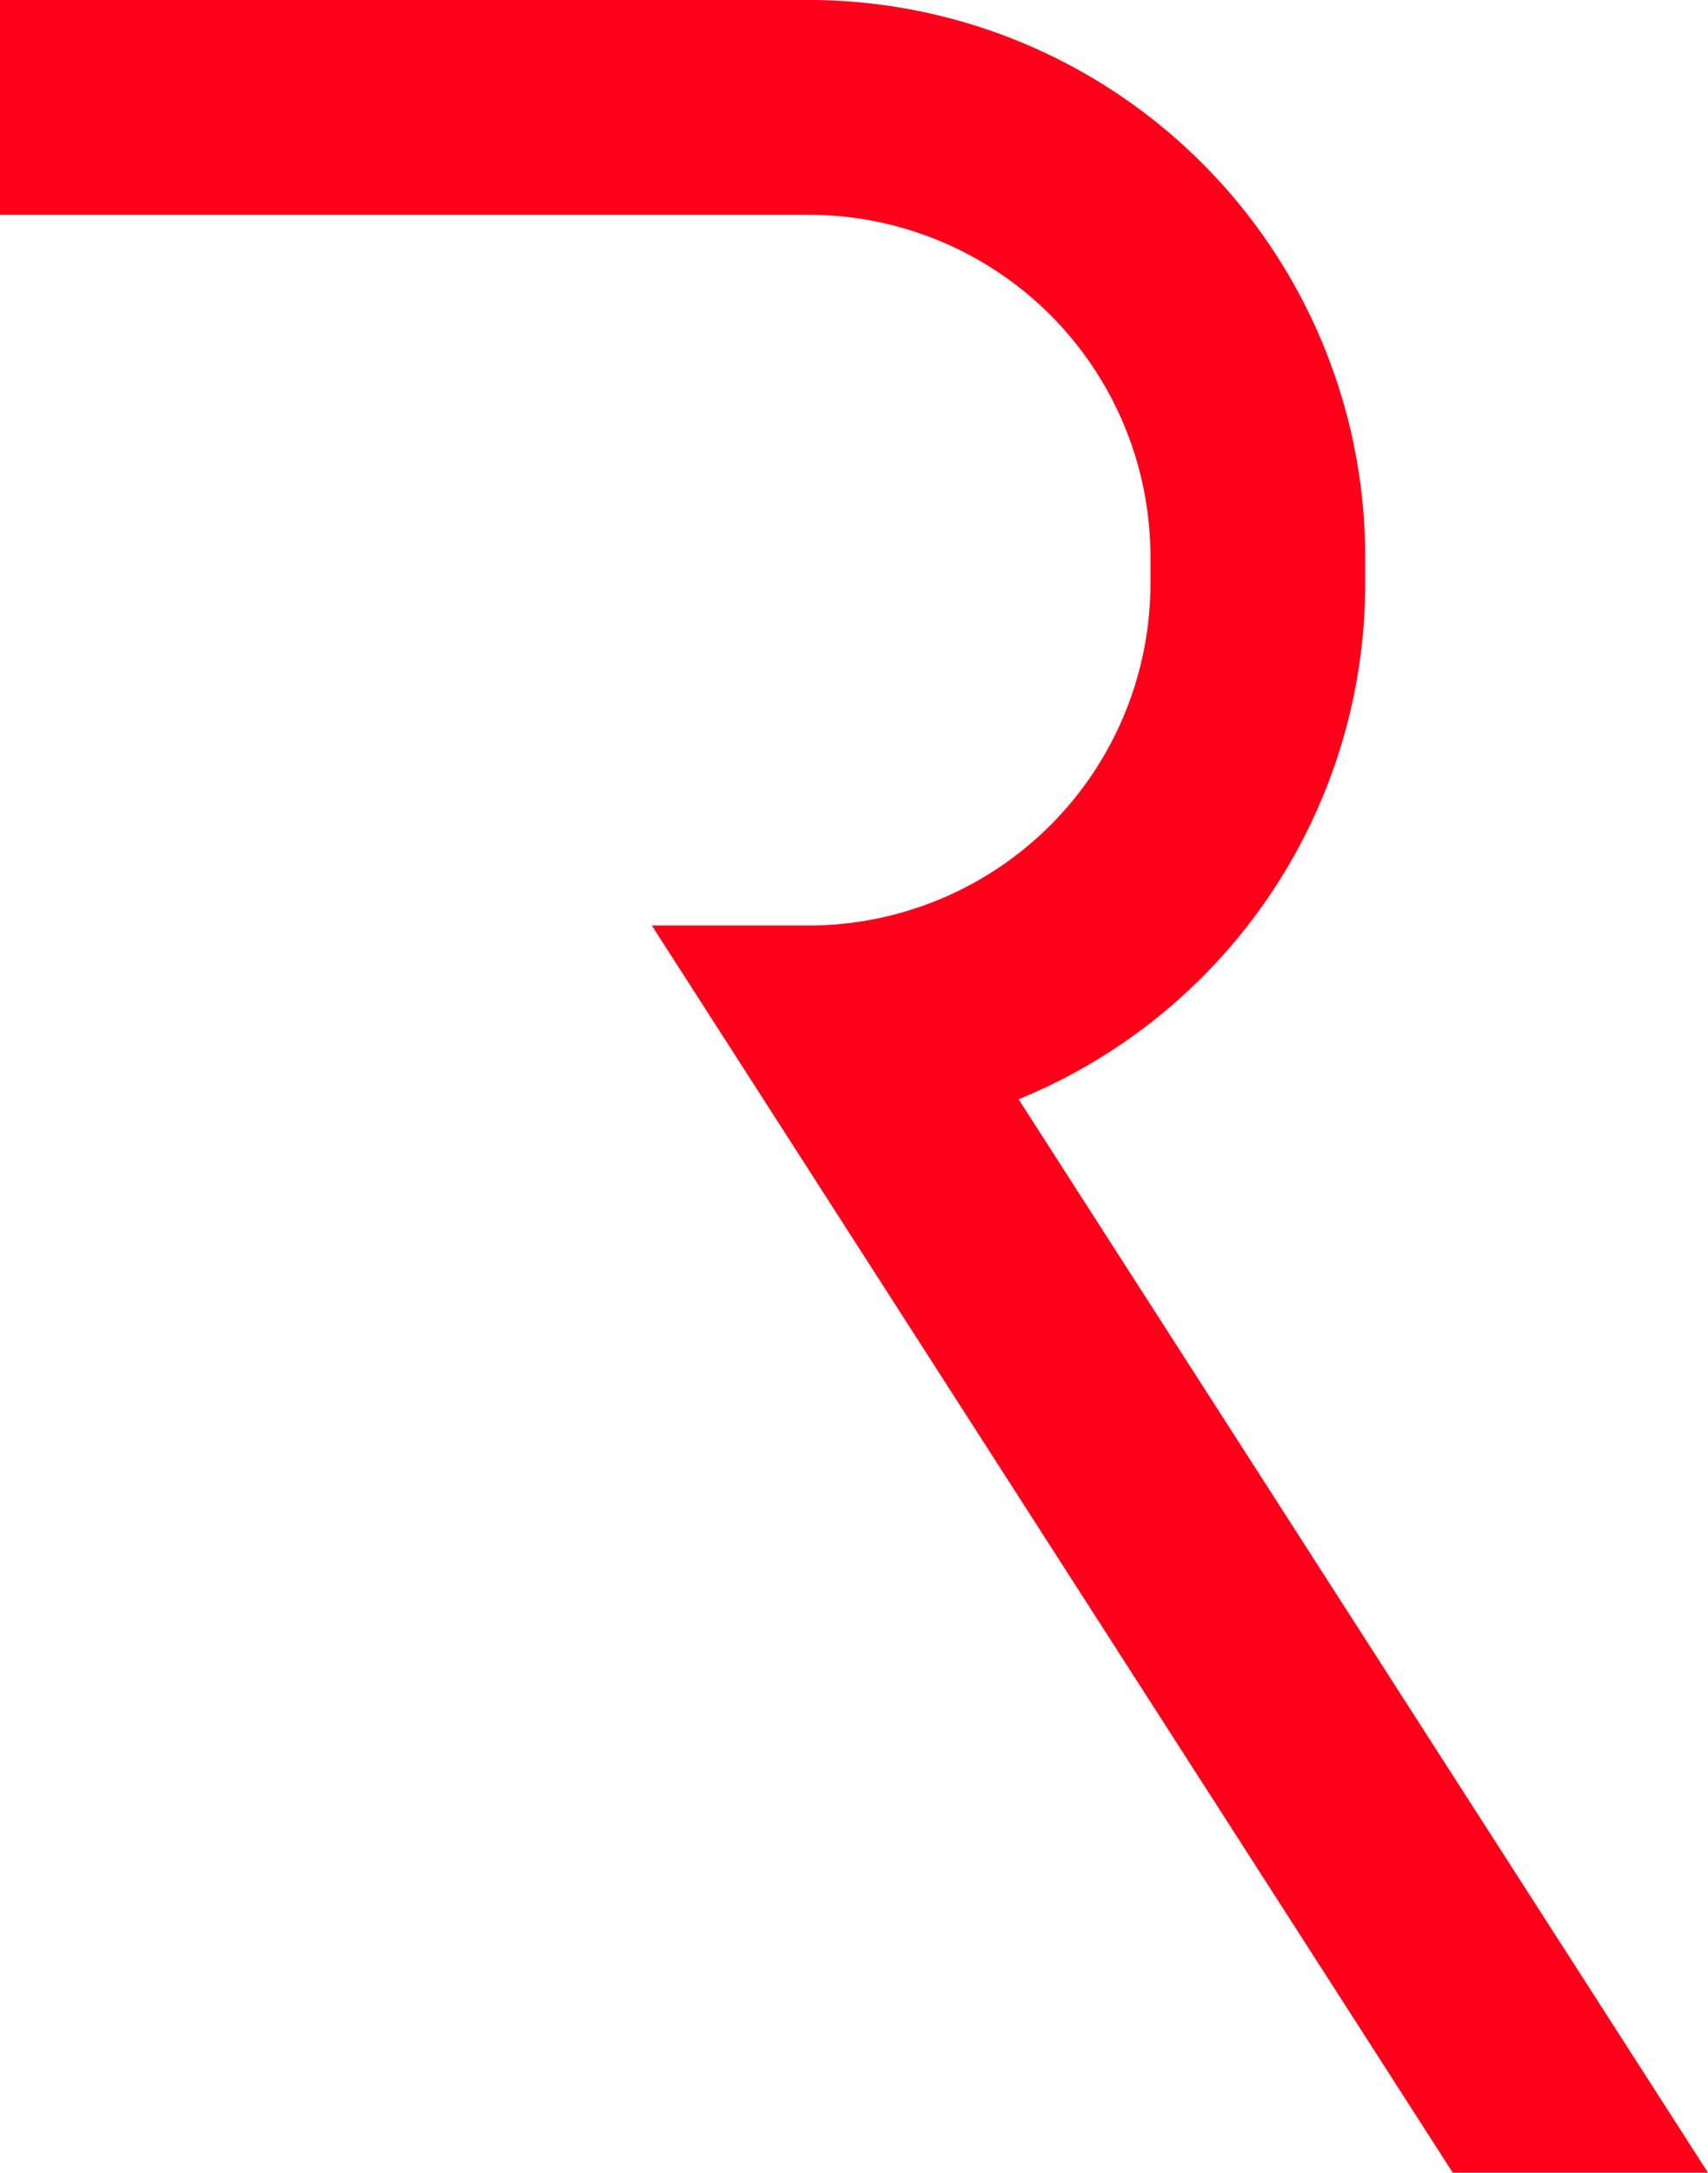 <svg xmlns="http://www.w3.org/2000/svg" width="49.117" height="62.469" viewBox="0 0 49.117 62.469">
  <path id="Path_16153" data-name="Path 16153" d="M274.274,597.983a16.024,16.024,0,0,0,9.968-14.818v-.789a16.018,16.018,0,0,0-16-16h-23.26v6.176h23.26a9.834,9.834,0,0,1,9.823,9.823v.789a9.834,9.834,0,0,1-9.823,9.823h-4.516l3.025,4.709h0l20.008,31.149H294.1Z" transform="translate(-244.982 -566.377)" fill="#ff001b"/>
</svg>
